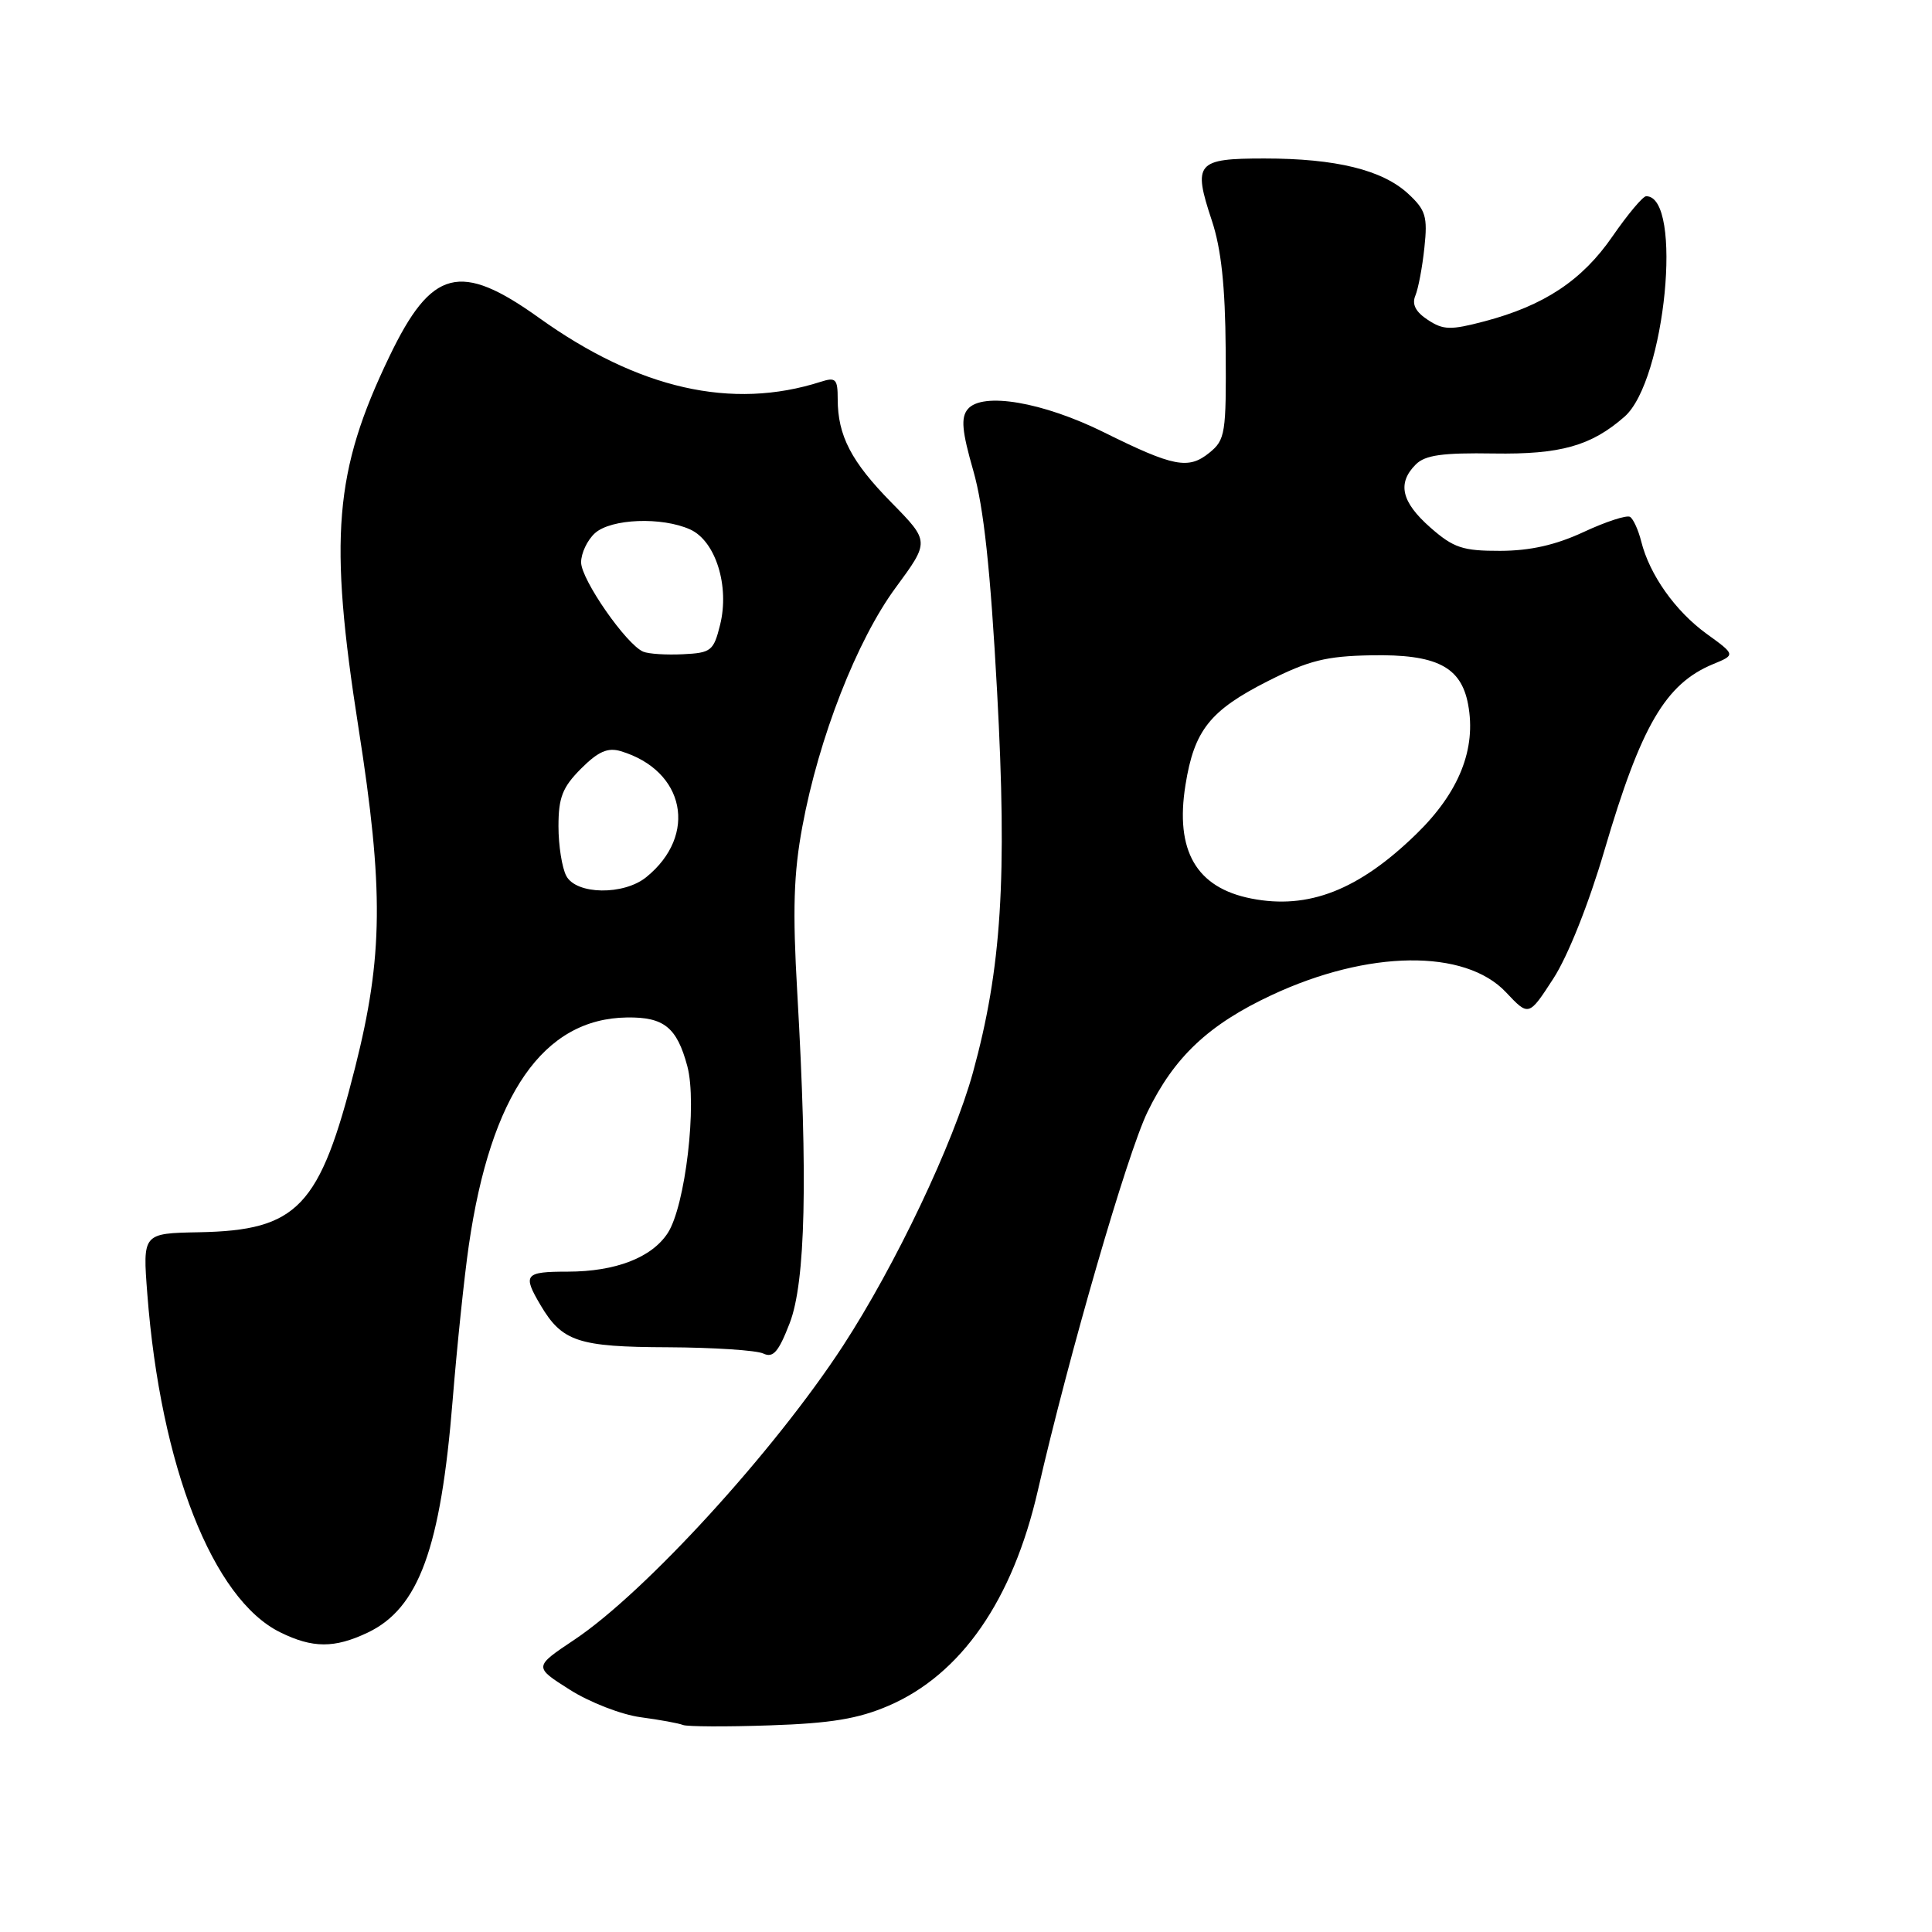 <?xml version="1.0" encoding="UTF-8" standalone="no"?>
<!DOCTYPE svg PUBLIC "-//W3C//DTD SVG 1.1//EN" "http://www.w3.org/Graphics/SVG/1.1/DTD/svg11.dtd" >
<svg xmlns="http://www.w3.org/2000/svg" xmlns:xlink="http://www.w3.org/1999/xlink" version="1.1" viewBox="0 0 256 256">
 <g >
 <path fill="currentColor"
d=" M 117.74 226.02 C 127.35 221.88 134.19 212.03 137.52 197.50 C 141.66 179.45 149.35 152.90 152.05 147.34 C 155.58 140.06 160.15 135.76 168.49 131.86 C 181.29 125.87 194.10 125.71 199.54 131.47 C 202.57 134.69 202.57 134.69 205.83 129.66 C 207.75 126.70 210.53 119.73 212.60 112.66 C 217.44 96.18 220.68 90.62 226.97 88.01 C 229.98 86.77 229.98 86.77 226.13 83.98 C 221.98 80.97 218.57 76.15 217.47 71.74 C 217.09 70.22 216.42 68.76 215.99 68.49 C 215.55 68.22 212.79 69.12 209.85 70.49 C 206.13 72.22 202.76 72.98 198.78 72.99 C 193.81 73.00 192.61 72.60 189.53 69.90 C 185.69 66.52 185.11 64.03 187.60 61.54 C 188.84 60.30 191.13 59.98 197.93 60.09 C 206.78 60.23 210.85 59.08 215.26 55.21 C 220.66 50.48 223.06 26.00 218.13 26.00 C 217.69 26.00 215.69 28.39 213.67 31.31 C 209.65 37.15 204.62 40.49 196.69 42.58 C 192.21 43.76 191.25 43.74 189.20 42.39 C 187.58 41.33 187.06 40.33 187.54 39.18 C 187.93 38.25 188.47 35.39 188.74 32.81 C 189.18 28.70 188.92 27.83 186.60 25.68 C 183.18 22.51 177.01 21.00 167.53 21.00 C 158.53 21.00 158.04 21.58 160.57 29.21 C 161.82 32.96 162.35 37.92 162.41 46.33 C 162.49 57.45 162.36 58.28 160.25 59.99 C 157.48 62.24 155.52 61.87 146.29 57.29 C 138.18 53.27 130.15 51.90 128.23 54.22 C 127.30 55.34 127.46 57.12 128.97 62.38 C 130.35 67.21 131.24 75.47 132.12 91.63 C 133.47 116.42 132.71 128.31 128.92 142.11 C 126.33 151.51 118.66 167.64 111.72 178.30 C 102.62 192.26 85.50 211.00 76.11 217.27 C 70.72 220.87 70.72 220.87 75.49 223.89 C 78.11 225.56 82.34 227.20 84.88 227.54 C 87.42 227.88 89.95 228.34 90.50 228.57 C 91.05 228.79 96.23 228.82 102.01 228.62 C 110.11 228.35 113.71 227.75 117.74 226.02 Z  M 48.72 216.33 C 55.49 213.11 58.40 205.16 59.98 185.50 C 60.56 178.35 61.52 169.13 62.12 165.02 C 65.03 144.99 71.99 134.97 83.08 134.82 C 87.98 134.75 89.69 136.13 91.07 141.26 C 92.41 146.23 90.81 159.83 88.47 163.40 C 86.34 166.65 81.56 168.49 75.25 168.50 C 69.52 168.50 69.22 168.87 71.62 172.93 C 74.48 177.77 76.60 178.48 88.50 178.52 C 94.55 178.55 100.24 178.92 101.14 179.35 C 102.45 179.97 103.16 179.15 104.64 175.32 C 106.74 169.87 107.06 156.14 105.64 131.50 C 105.01 120.61 105.16 115.72 106.32 109.50 C 108.50 97.74 113.54 84.84 118.70 77.84 C 123.18 71.75 123.18 71.75 118.15 66.62 C 112.79 61.18 111.00 57.72 111.00 52.87 C 111.00 50.21 110.74 49.95 108.75 50.59 C 96.98 54.36 84.60 51.55 71.43 42.12 C 60.96 34.62 57.19 35.59 51.59 47.25 C 44.28 62.45 43.55 71.23 47.50 96.43 C 50.86 117.84 50.77 126.73 47.06 141.43 C 42.38 159.97 39.48 163.03 26.37 163.28 C 18.90 163.42 18.90 163.42 19.52 171.46 C 21.27 194.27 28.19 211.89 37.13 216.29 C 41.43 218.41 44.31 218.42 48.72 216.33 Z  M 165.80 119.06 C 158.52 117.63 155.68 112.74 157.08 104.02 C 158.24 96.75 160.32 94.14 168.04 90.23 C 173.41 87.52 175.71 86.94 181.70 86.83 C 190.33 86.67 193.60 88.33 194.53 93.33 C 195.64 99.23 193.34 105.00 187.66 110.52 C 180.03 117.95 173.36 120.55 165.80 119.06 Z  M 75.04 116.07 C 74.47 115.00 74.00 112.04 74.00 109.49 C 74.00 105.67 74.53 104.32 76.99 101.85 C 79.26 99.58 80.53 99.02 82.24 99.53 C 90.77 102.08 92.51 110.66 85.63 116.23 C 82.64 118.65 76.37 118.56 75.04 116.07 Z  M 85.23 86.35 C 82.99 85.41 77.00 76.79 77.00 74.51 C 77.00 73.30 77.82 71.57 78.83 70.65 C 80.97 68.72 87.71 68.46 91.46 70.16 C 94.82 71.69 96.69 77.65 95.42 82.78 C 94.56 86.25 94.23 86.51 90.50 86.69 C 88.30 86.80 85.93 86.65 85.23 86.35 Z "/>
</g>
</svg>